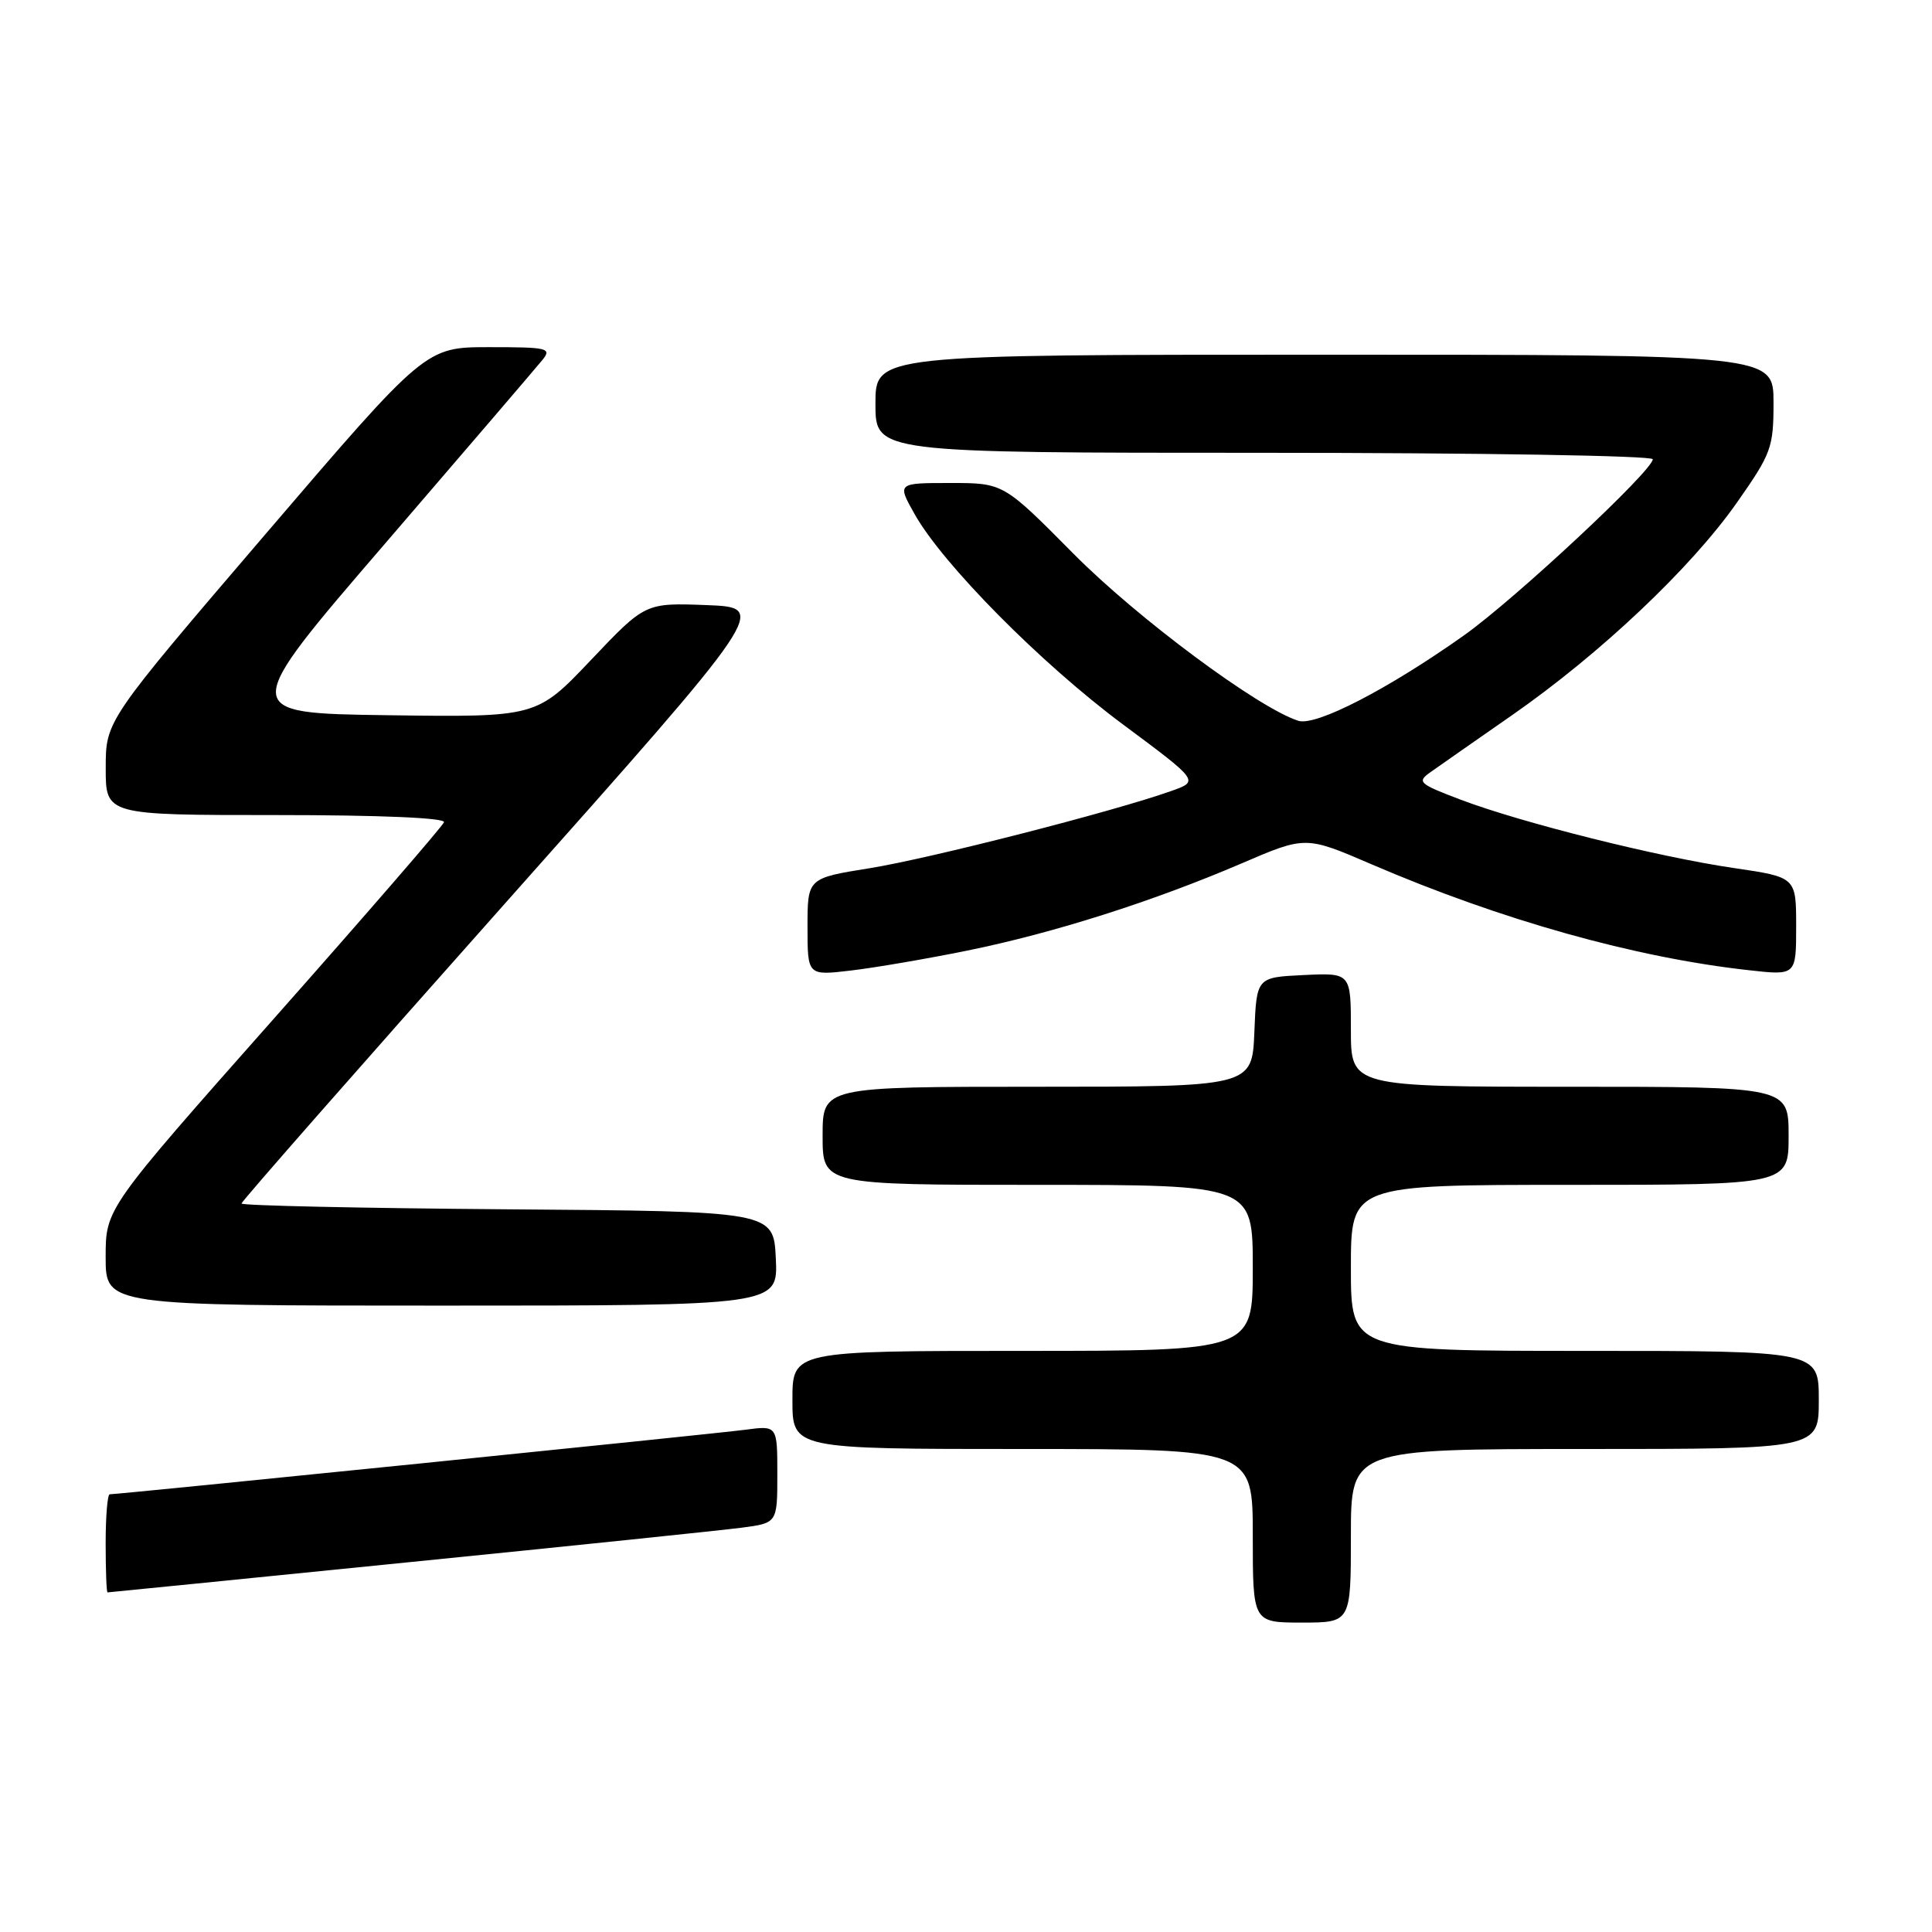 <?xml version="1.0" encoding="UTF-8" standalone="no"?>
<!DOCTYPE svg PUBLIC "-//W3C//DTD SVG 1.1//EN" "http://www.w3.org/Graphics/SVG/1.1/DTD/svg11.dtd" >
<svg xmlns="http://www.w3.org/2000/svg" xmlns:xlink="http://www.w3.org/1999/xlink" version="1.1" viewBox="0 0 256 256">
 <g >
 <path fill="currentColor"
d=" M 179.00 203.50 C 179.00 192.00 179.00 192.00 210.00 192.00 C 241.00 192.00 241.00 192.00 241.00 185.50 C 241.00 179.00 241.00 179.00 210.00 179.00 C 179.00 179.00 179.00 179.00 179.00 168.00 C 179.00 157.00 179.00 157.00 208.00 157.00 C 237.00 157.00 237.00 157.00 237.00 150.50 C 237.00 144.00 237.00 144.00 208.00 144.00 C 179.00 144.00 179.00 144.00 179.00 136.45 C 179.00 128.90 179.00 128.90 172.75 129.20 C 166.50 129.50 166.50 129.50 166.21 136.75 C 165.91 144.00 165.91 144.00 137.46 144.00 C 109.00 144.00 109.00 144.00 109.00 150.50 C 109.00 157.00 109.00 157.00 137.50 157.00 C 166.00 157.00 166.00 157.00 166.00 168.00 C 166.00 179.00 166.00 179.00 135.50 179.00 C 105.00 179.00 105.00 179.00 105.00 185.50 C 105.00 192.00 105.00 192.00 135.50 192.00 C 166.00 192.00 166.00 192.00 166.00 203.50 C 166.00 215.00 166.00 215.00 172.50 215.00 C 179.00 215.00 179.00 215.00 179.00 203.50 Z  M 54.00 207.02 C 75.72 204.84 95.64 202.77 98.25 202.43 C 103.00 201.81 103.00 201.81 103.00 195.34 C 103.00 188.88 103.00 188.88 98.75 189.45 C 94.87 189.97 15.80 198.00 14.54 198.00 C 14.24 198.00 14.00 200.93 14.00 204.50 C 14.00 208.07 14.11 211.00 14.25 211.00 C 14.39 211.00 32.27 209.21 54.00 207.02 Z  M 102.80 166.75 C 102.50 160.50 102.50 160.50 67.25 160.24 C 47.86 160.09 32.00 159.75 32.00 159.47 C 32.00 159.19 47.71 141.31 66.90 119.73 C 101.80 80.50 101.80 80.50 93.65 80.18 C 85.50 79.87 85.50 79.87 78.30 87.46 C 71.10 95.04 71.10 95.04 51.39 94.77 C 31.67 94.50 31.67 94.50 51.09 71.95 C 61.76 59.55 71.12 48.63 71.87 47.70 C 73.14 46.13 72.62 46.00 64.82 46.00 C 56.39 46.00 56.39 46.00 35.20 70.75 C 14.01 95.50 14.01 95.50 14.01 101.75 C 14.00 108.00 14.00 108.00 36.58 108.00 C 50.36 108.00 59.04 108.37 58.83 108.95 C 58.65 109.47 48.49 121.20 36.25 135.02 C 14.00 160.15 14.00 160.15 14.00 166.57 C 14.00 173.00 14.00 173.00 58.55 173.00 C 103.10 173.00 103.10 173.00 102.80 166.75 Z  M 128.16 125.96 C 139.59 123.64 152.81 119.43 164.53 114.40 C 173.00 110.76 173.00 110.76 181.75 114.53 C 198.94 121.92 216.64 126.89 231.75 128.56 C 238.00 129.26 238.00 129.26 238.00 122.74 C 238.00 116.23 238.00 116.23 229.75 115.02 C 219.75 113.56 201.67 109.04 193.54 105.96 C 188.00 103.86 187.72 103.61 189.54 102.32 C 190.62 101.55 195.52 98.13 200.42 94.72 C 212.07 86.60 224.07 75.26 230.14 66.61 C 234.72 60.09 235.00 59.31 235.00 53.34 C 235.00 47.00 235.00 47.00 175.50 47.00 C 116.00 47.00 116.00 47.00 116.00 53.50 C 116.00 60.00 116.00 60.00 167.50 60.00 C 195.82 60.00 219.00 60.38 219.00 60.85 C 219.00 62.36 200.72 79.41 194.00 84.18 C 183.93 91.32 174.37 96.25 172.04 95.51 C 166.75 93.83 150.70 81.91 142.23 73.36 C 132.96 64.00 132.96 64.00 125.92 64.00 C 118.87 64.00 118.87 64.00 121.19 68.12 C 124.94 74.79 137.97 87.95 148.81 96.00 C 158.90 103.50 158.90 103.50 155.20 104.81 C 147.56 107.53 123.20 113.76 115.25 115.04 C 107.00 116.36 107.00 116.36 107.00 122.82 C 107.00 129.28 107.00 129.28 112.75 128.60 C 115.91 128.23 122.85 127.04 128.16 125.96 Z "/>
</g>
</svg>